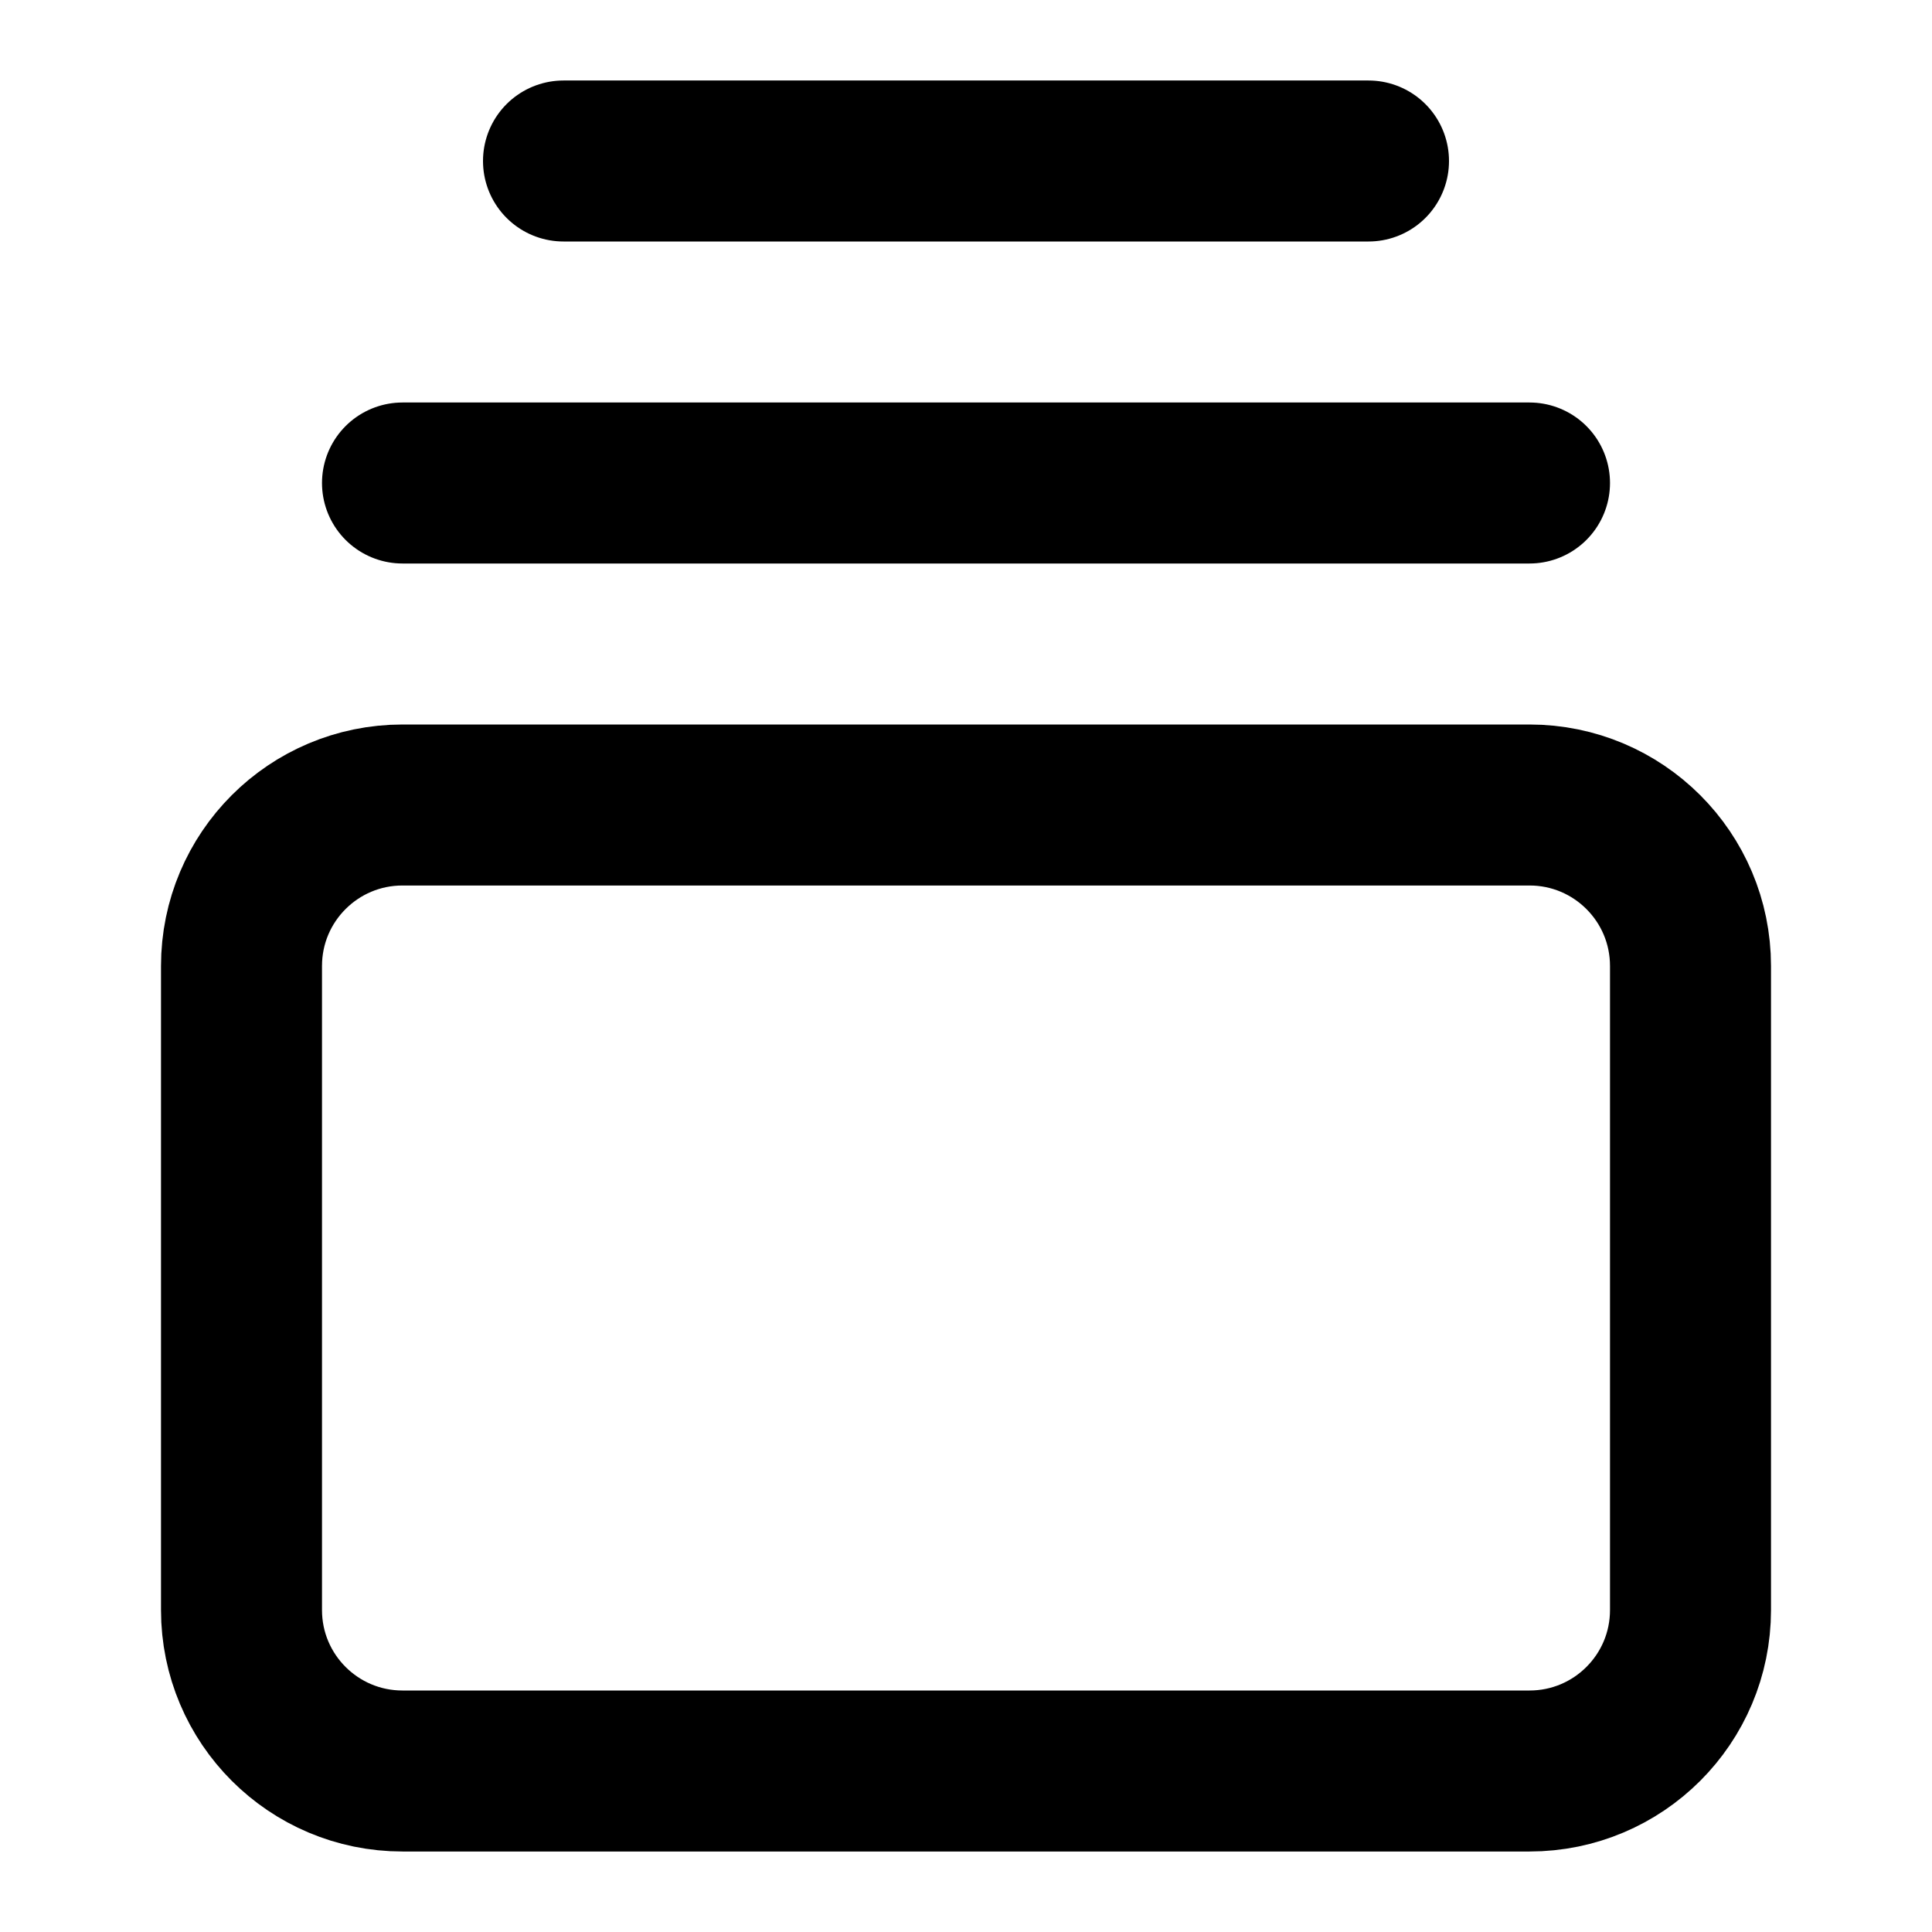 <svg xmlns="http://www.w3.org/2000/svg"  viewBox="0 0 24 24" fill="none">
  <path d="M7 2H17" stroke="currentColor" stroke-width="2" stroke-linecap="round" stroke-linejoin="round"/>
  <path d="M5 6H19" stroke="currentColor" stroke-width="2" stroke-linecap="round" stroke-linejoin="round"/>
  <path d="M19 10H5C3.895 10 3 10.895 3 12V20C3 21.105 3.895 22 5 22H19C20.105 22 21 21.105 21 20V12C21 10.895 20.105 10 19 10Z" stroke="currentColor" stroke-width="2" stroke-linecap="round" stroke-linejoin="round"/>
</svg>
